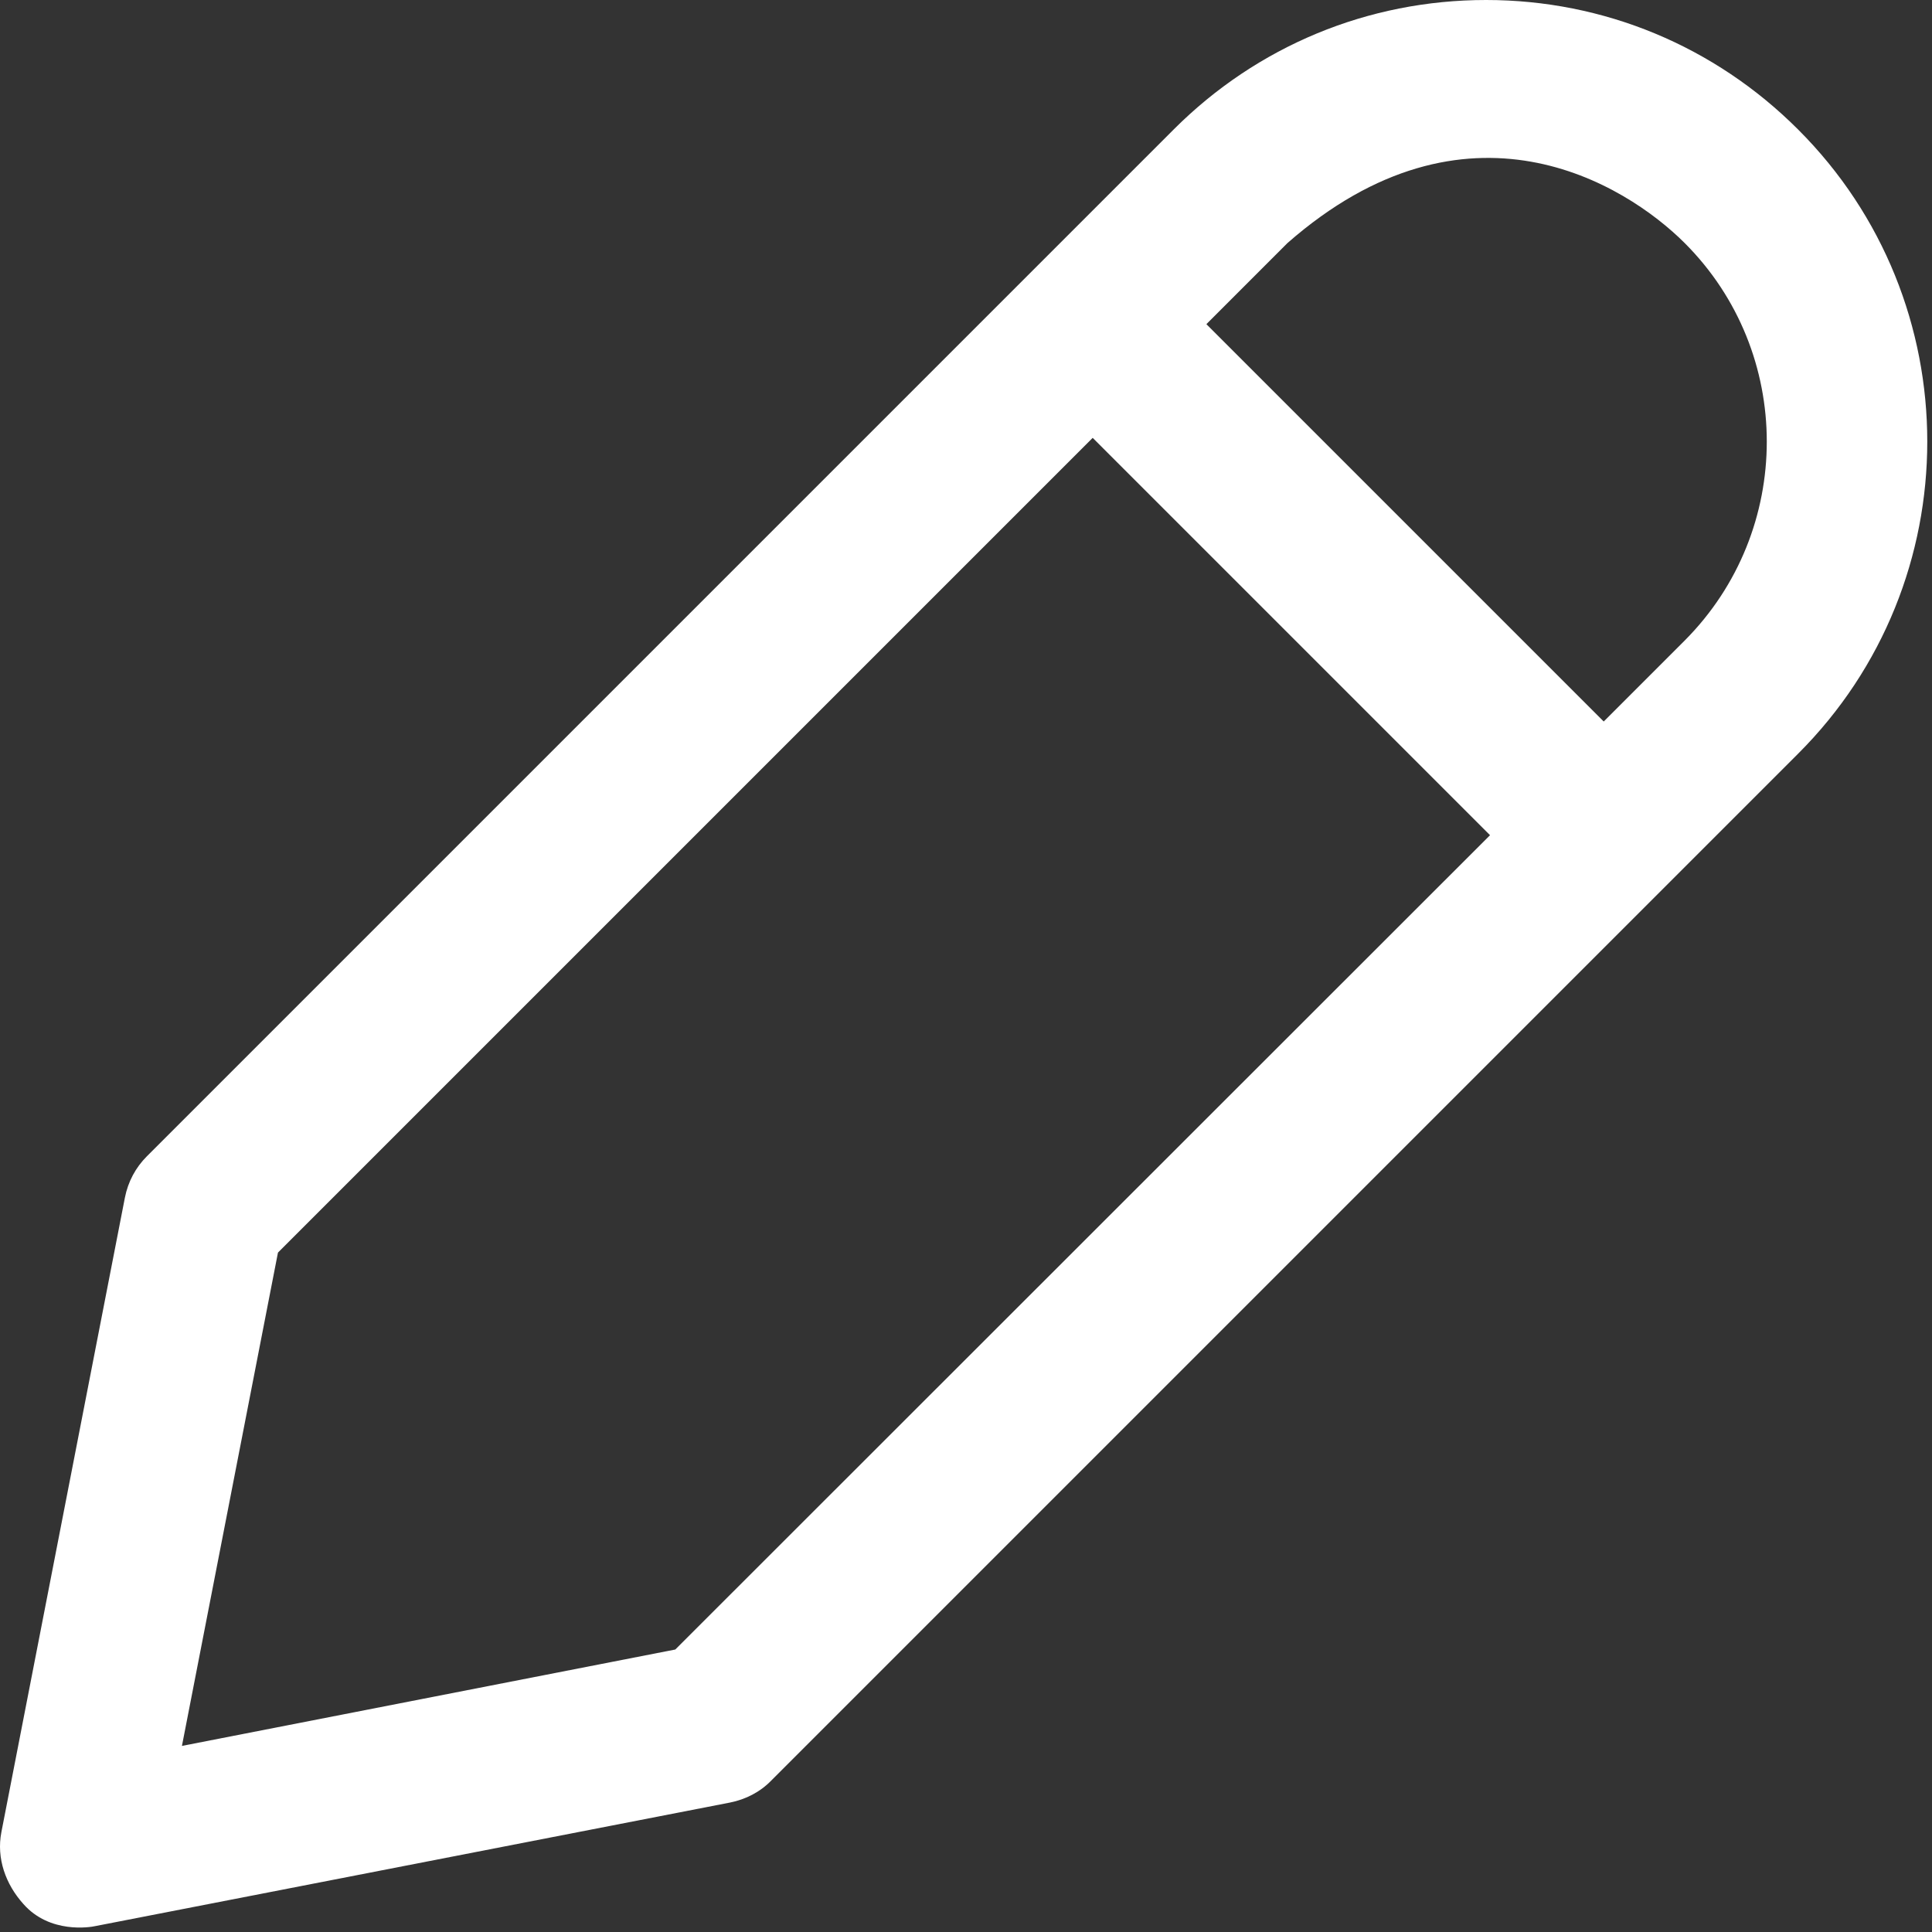 <svg width="47" height="47" viewBox="0 0 47 47" fill="none" xmlns="http://www.w3.org/2000/svg">
<rect x="0" y="0" width="47" height="47" fill="#333333" stroke="none"/>
<path d="M43.741 3.149C41.712 1.12 39.014 0 36.152 0C33.281 0 30.582 1.12 28.553 3.149L3.575 28.127C3.297 28.405 3.115 28.749 3.039 29.132L0.034 44.569C-0.091 45.21 0.139 45.842 0.57 46.32C1.211 47.048 2.197 46.885 2.321 46.856L17.758 43.851C18.141 43.775 18.495 43.593 18.763 43.315L43.741 18.337C47.933 14.155 47.933 7.331 43.741 3.149ZM16.428 40.128L4.426 42.473L6.762 30.472L26.582 10.652L36.248 20.318L16.428 40.128ZM40.985 15.581L39.014 17.552L29.348 7.886L31.319 5.914C35.683 2.086 39.53 4.46 40.985 5.914C43.646 8.575 43.646 12.91 40.985 15.581Z" fill="white"/>
</svg>
